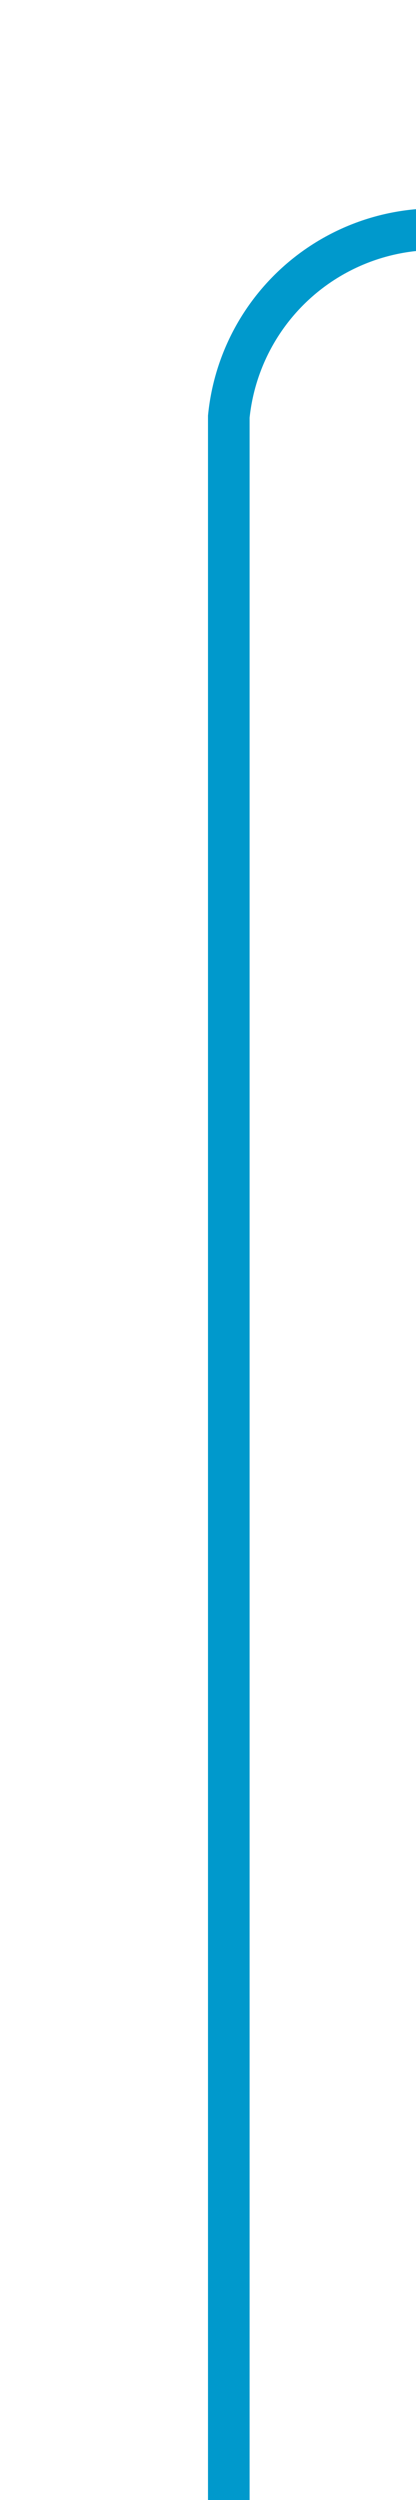 ﻿<?xml version="1.0" encoding="utf-8"?>
<svg version="1.1" xmlns:xlink="http://www.w3.org/1999/xlink" width="10px" height="60px" preserveAspectRatio="xMidYMin meet" viewBox="1510 1356  8 60" xmlns="http://www.w3.org/2000/svg">
  <path d="M 1514.5 1416  L 1514.5 1366  A 5 5 0 0 1 1519.5 1361.5 L 1673 1361.5  A 5 5 0 0 0 1678.5 1356.5 L 1678.5 1183  A 5 5 0 0 1 1683.5 1178.5 L 1705 1178.5  " stroke-width="1" stroke="#0099cc" fill="none" />
  <path d="M 1704 1184.8  L 1710 1178.5  L 1704 1172.2  L 1704 1184.8  Z " fill-rule="nonzero" fill="#0099cc" stroke="none" />
</svg>